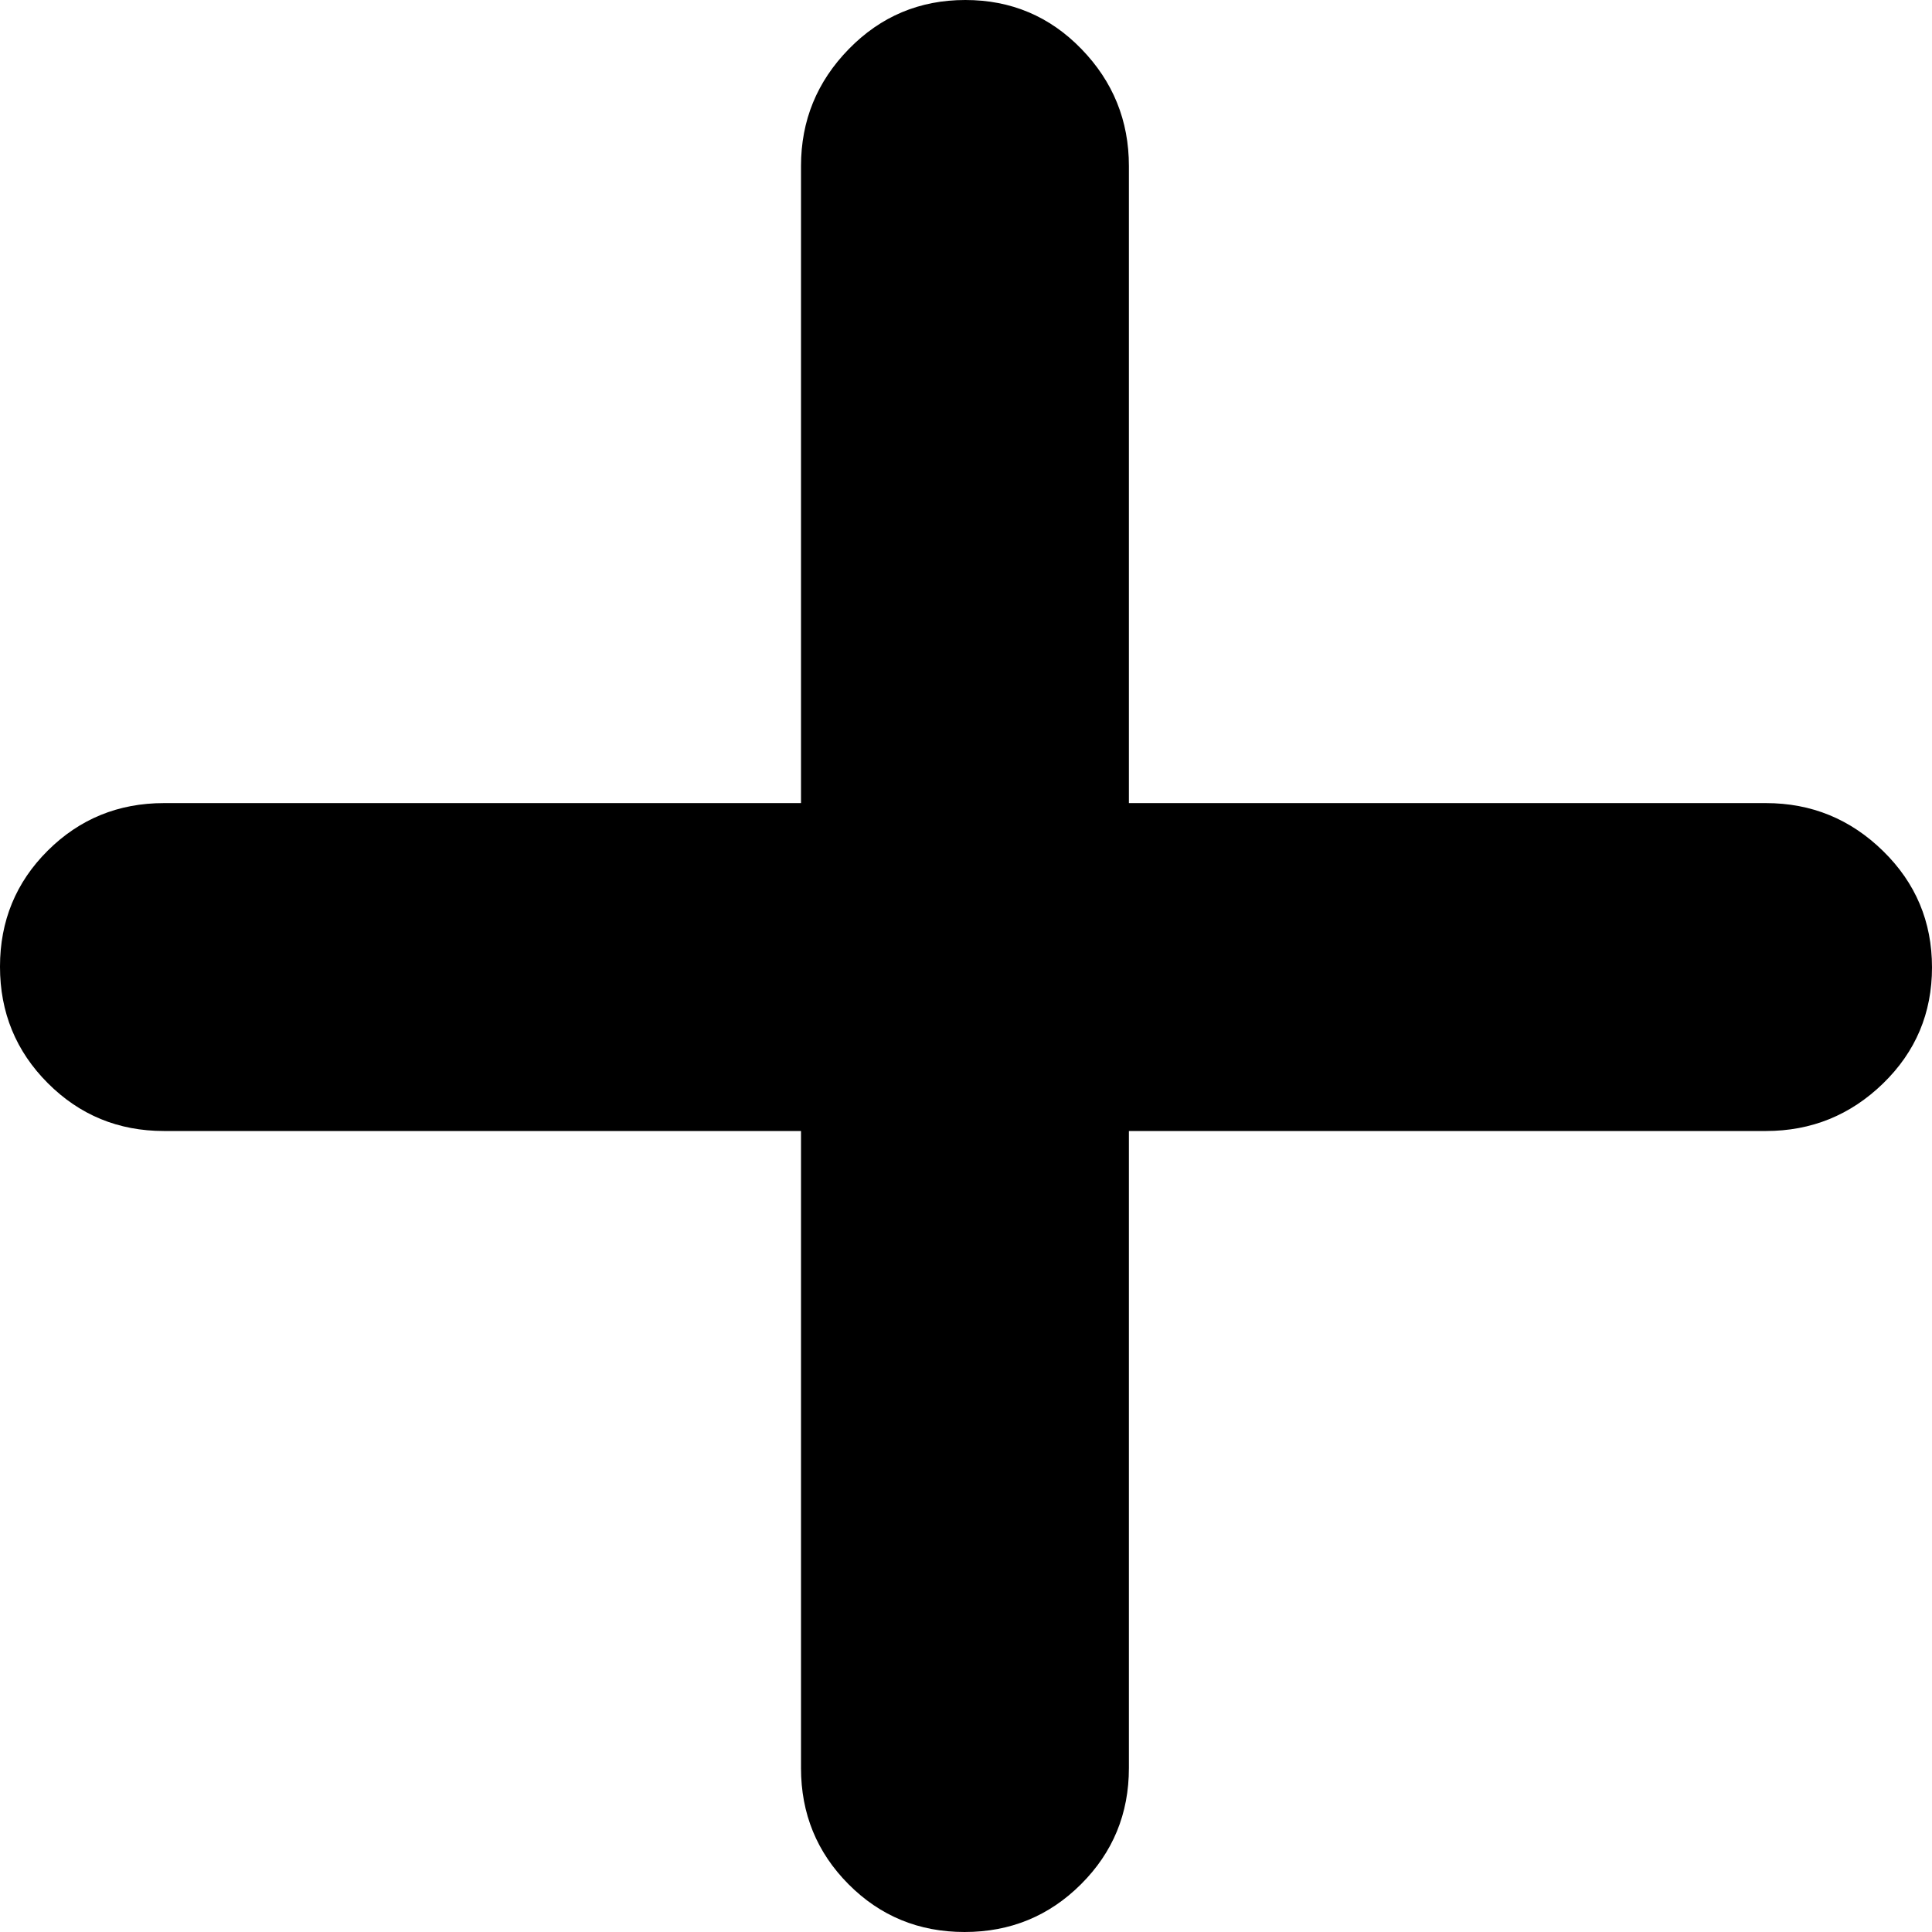 <!-- Generated by IcoMoon.io -->
<svg version="1.1" xmlns="http://www.w3.org/2000/svg" width="512" height="512" viewBox="0 0 512 512">
<g id="icomoon-ignore">
</g>
<path d="M212.274 299.726h-168.826c-12.083 0-22.345-4.229-30.787-12.688-8.441-8.457-12.662-18.745-12.662-30.86 0-12.112 4.221-22.366 12.662-30.762 8.441-8.39 18.703-12.587 30.787-12.587h168.826v-168.826c0-12.039 4.229-22.381 12.688-31.027 8.457-8.652 18.744-12.977 30.86-12.977 12.112 0 22.366 4.325 30.762 12.977 8.39 8.646 12.587 18.988 12.587 31.027v168.826h168.825c12.039 0 22.381 4.229 31.027 12.688 8.651 8.457 12.978 18.744 12.978 30.86 0 12.112-4.327 22.366-12.978 30.762-8.646 8.39-18.988 12.587-31.027 12.587h-168.825v168.825c0 12.083-4.229 22.346-12.688 30.786-8.457 8.441-18.745 12.662-30.86 12.662-12.112 0-22.366-4.221-30.762-12.662-8.39-8.441-12.587-18.704-12.587-30.786v-168.825z"></path>
</svg>
